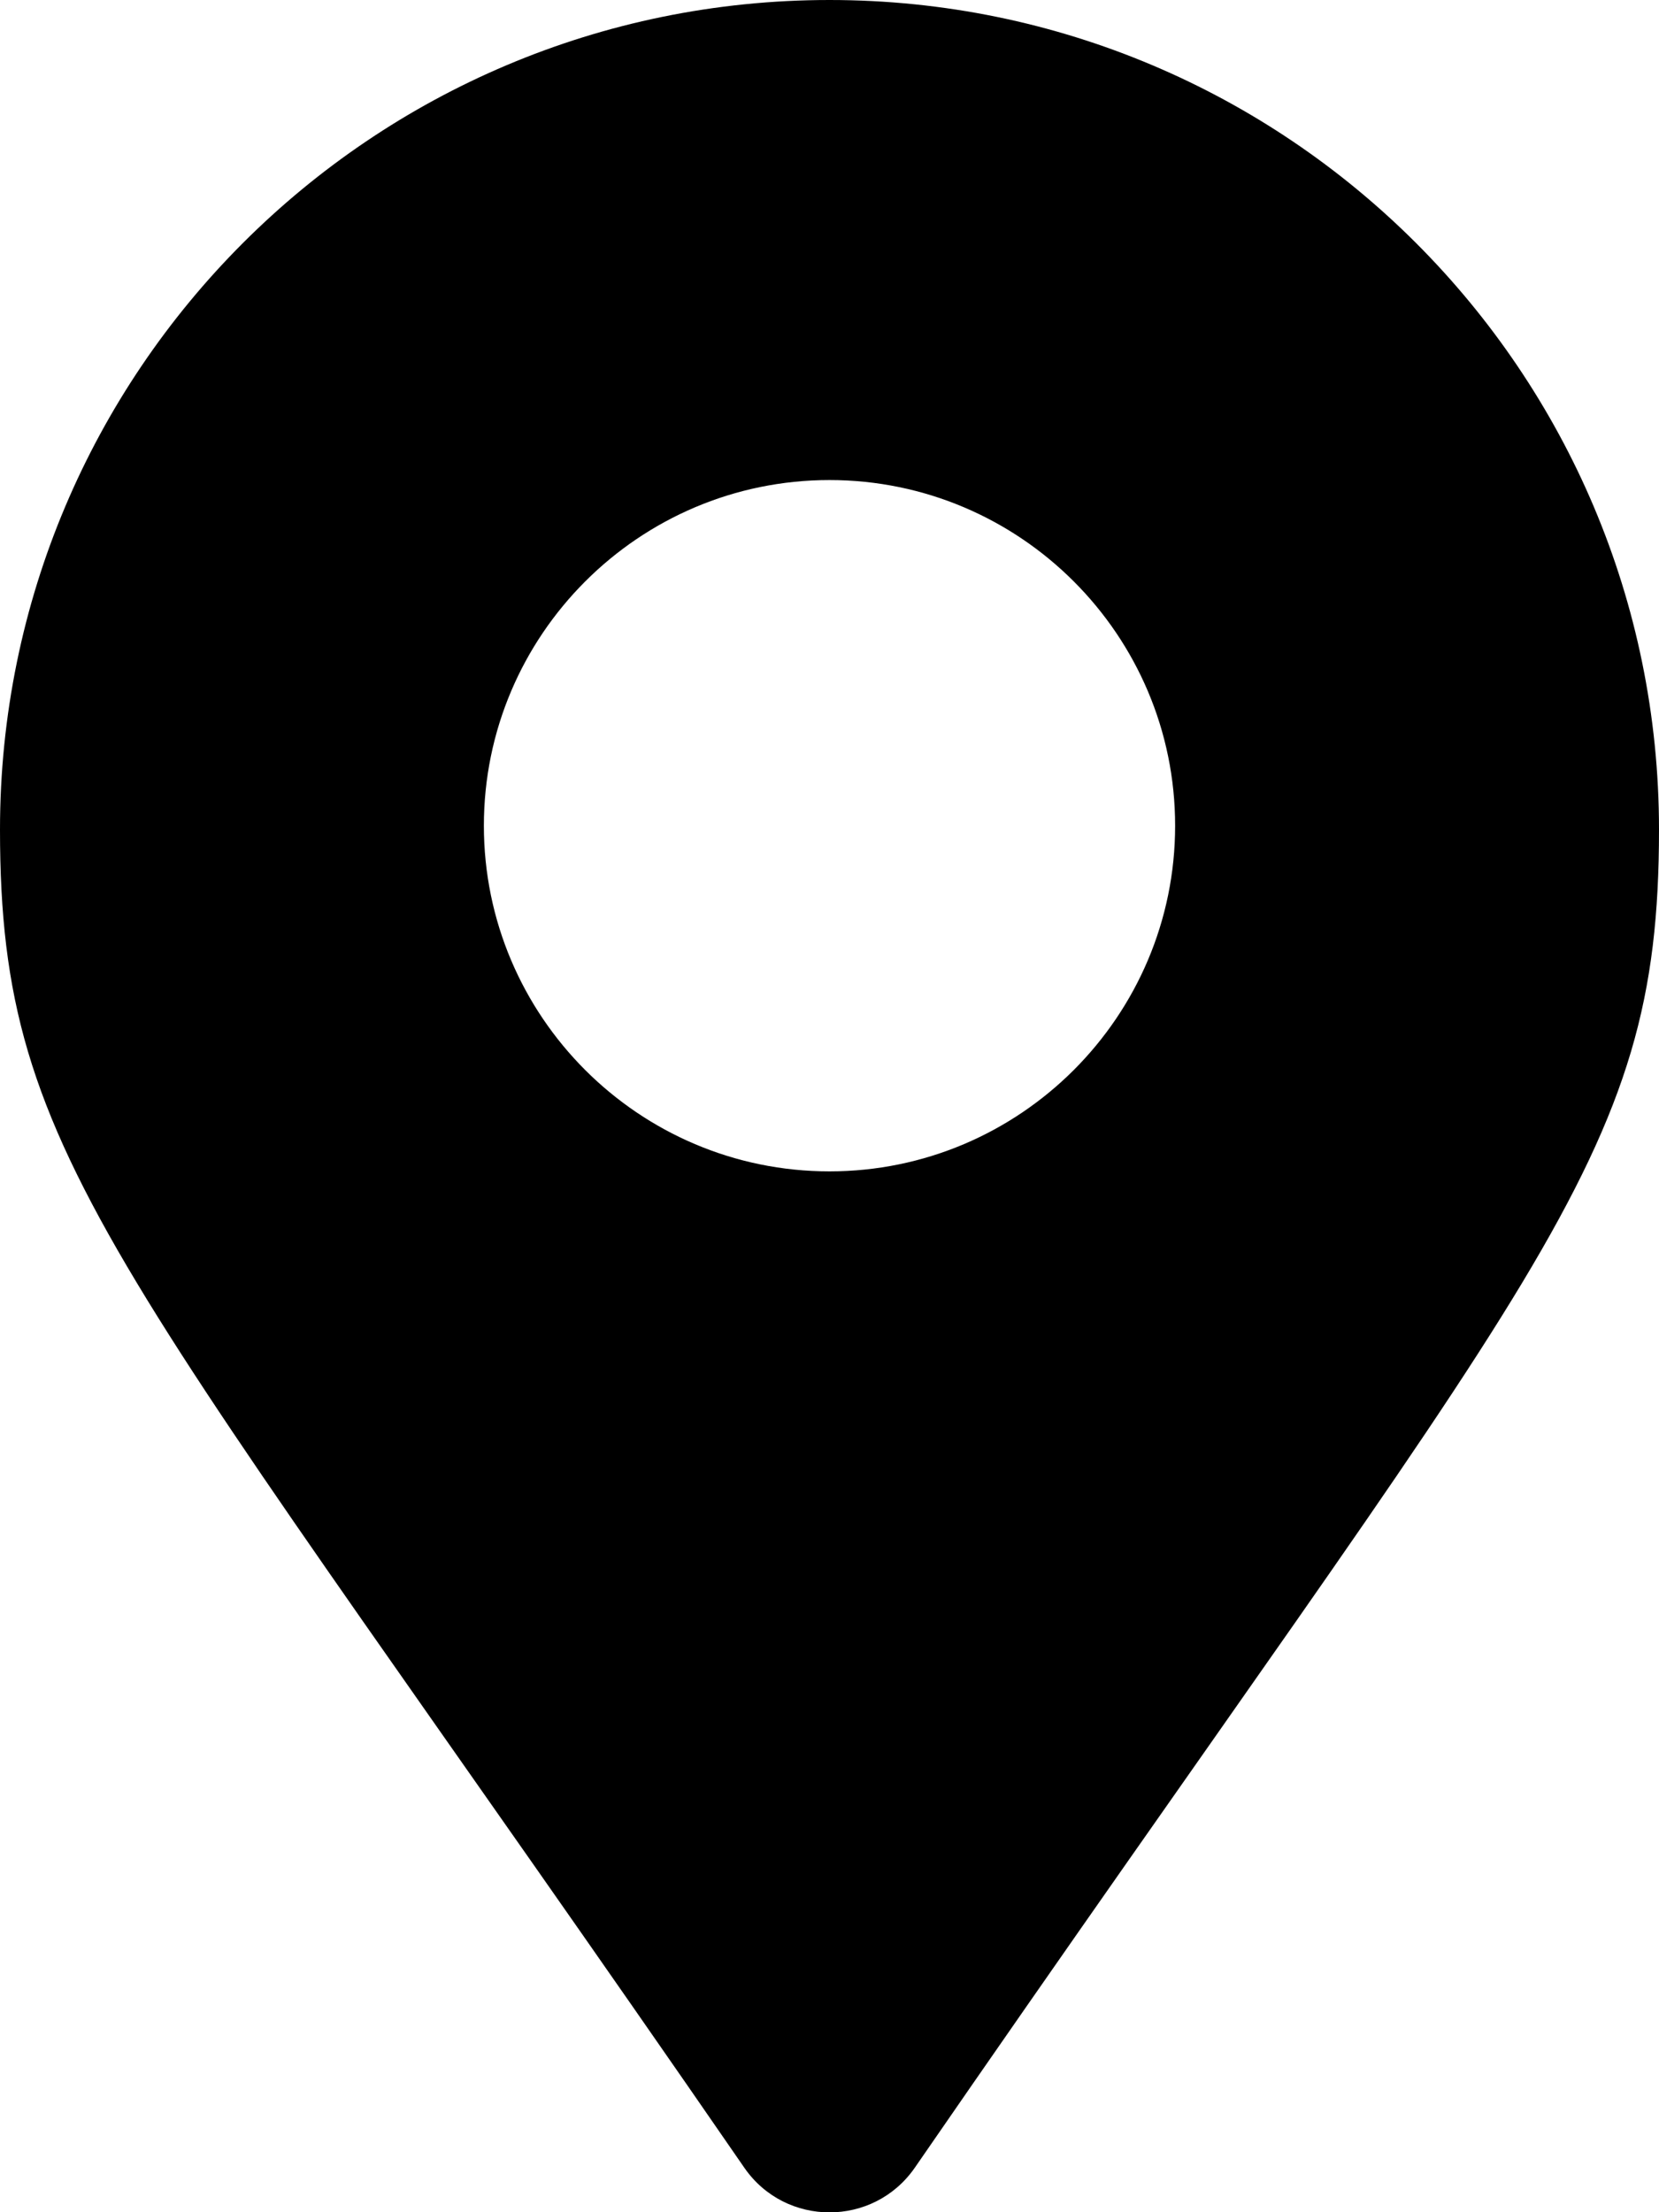 <svg fill="none" height="20" viewBox="0 0 15 20" width="15" xmlns="http://www.w3.org/2000/svg"><path d="m7.5 0c-4.142 0-7.5 3.358-7.5 7.5 0 3.024 1.054 3.868 6.73 12.098.372.538 1.168.538 1.541 0 5.674-8.23 6.729-9.074 6.729-12.098 0-4.142-3.359-7.5-7.5-7.5zm0 10.59c-1.724 0-3.125-1.402-3.125-3.125 0-1.723 1.402-3.125 3.125-3.125s3.125 1.402 3.125 3.125c0 1.723-1.402 3.125-3.125 3.125z" fill="#000"/></svg>